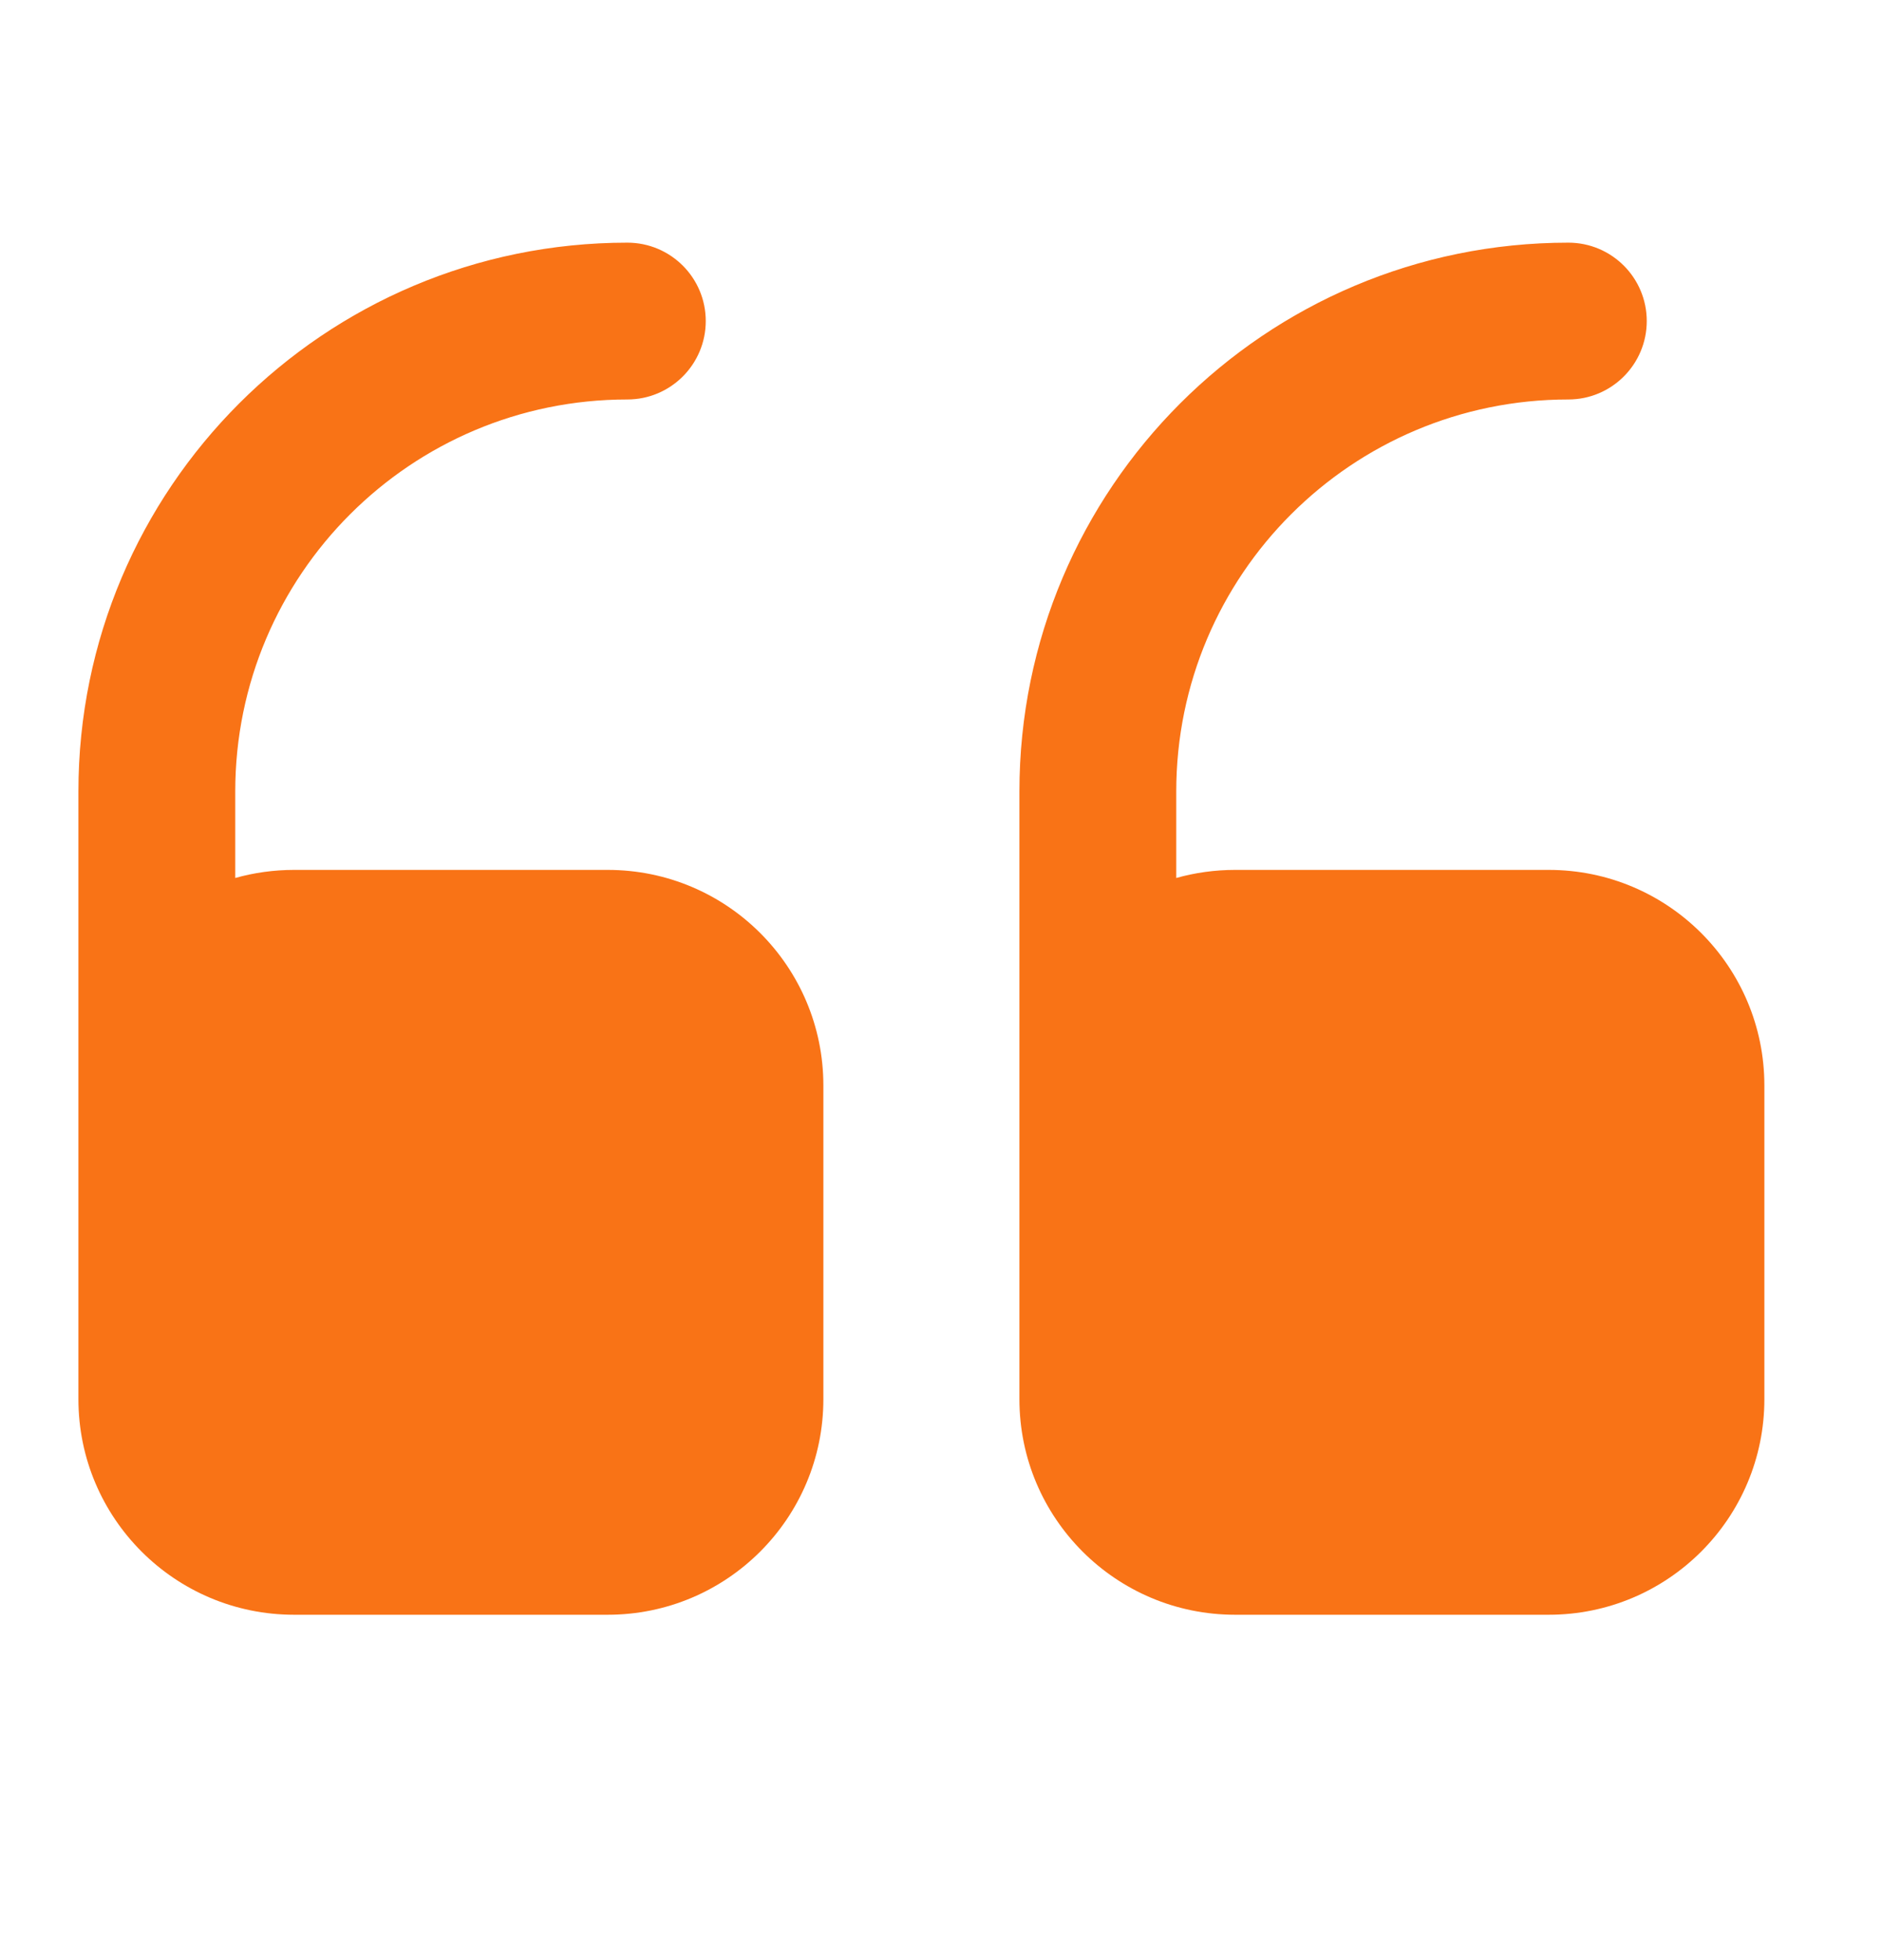 <svg xmlns="http://www.w3.org/2000/svg" width="24" height="25" viewBox="0 0 24 25" fill="none">
  <path d="M15 10.095C15 7.333 17.239 5.095 20 5.095C20.552 5.095 21 4.647 21 4.095C21 3.542 20.552 3.095 20 3.095C16.134 3.095 13 6.229 13 10.095V17.845C13 19.363 14.231 20.595 15.75 20.595H19.75C21.269 20.595 22.5 19.363 22.5 17.845V13.845C22.5 12.326 21.269 11.095 19.75 11.095H15.75C15.49 11.095 15.238 11.131 15 11.198V10.095Z" fill="#F97316"/>
  <path d="M3 10.095C3 7.333 5.239 5.095 8 5.095C8.552 5.095 9 4.647 9 4.095C9 3.542 8.552 3.095 8 3.095C4.134 3.095 1 6.229 1 10.095V17.845C1 19.363 2.231 20.595 3.75 20.595H7.75C9.269 20.595 10.5 19.363 10.5 17.845V13.845C10.5 12.326 9.269 11.095 7.75 11.095H3.75C3.49 11.095 3.238 11.131 3 11.198V10.095Z" fill="#F97316"/>
</svg>